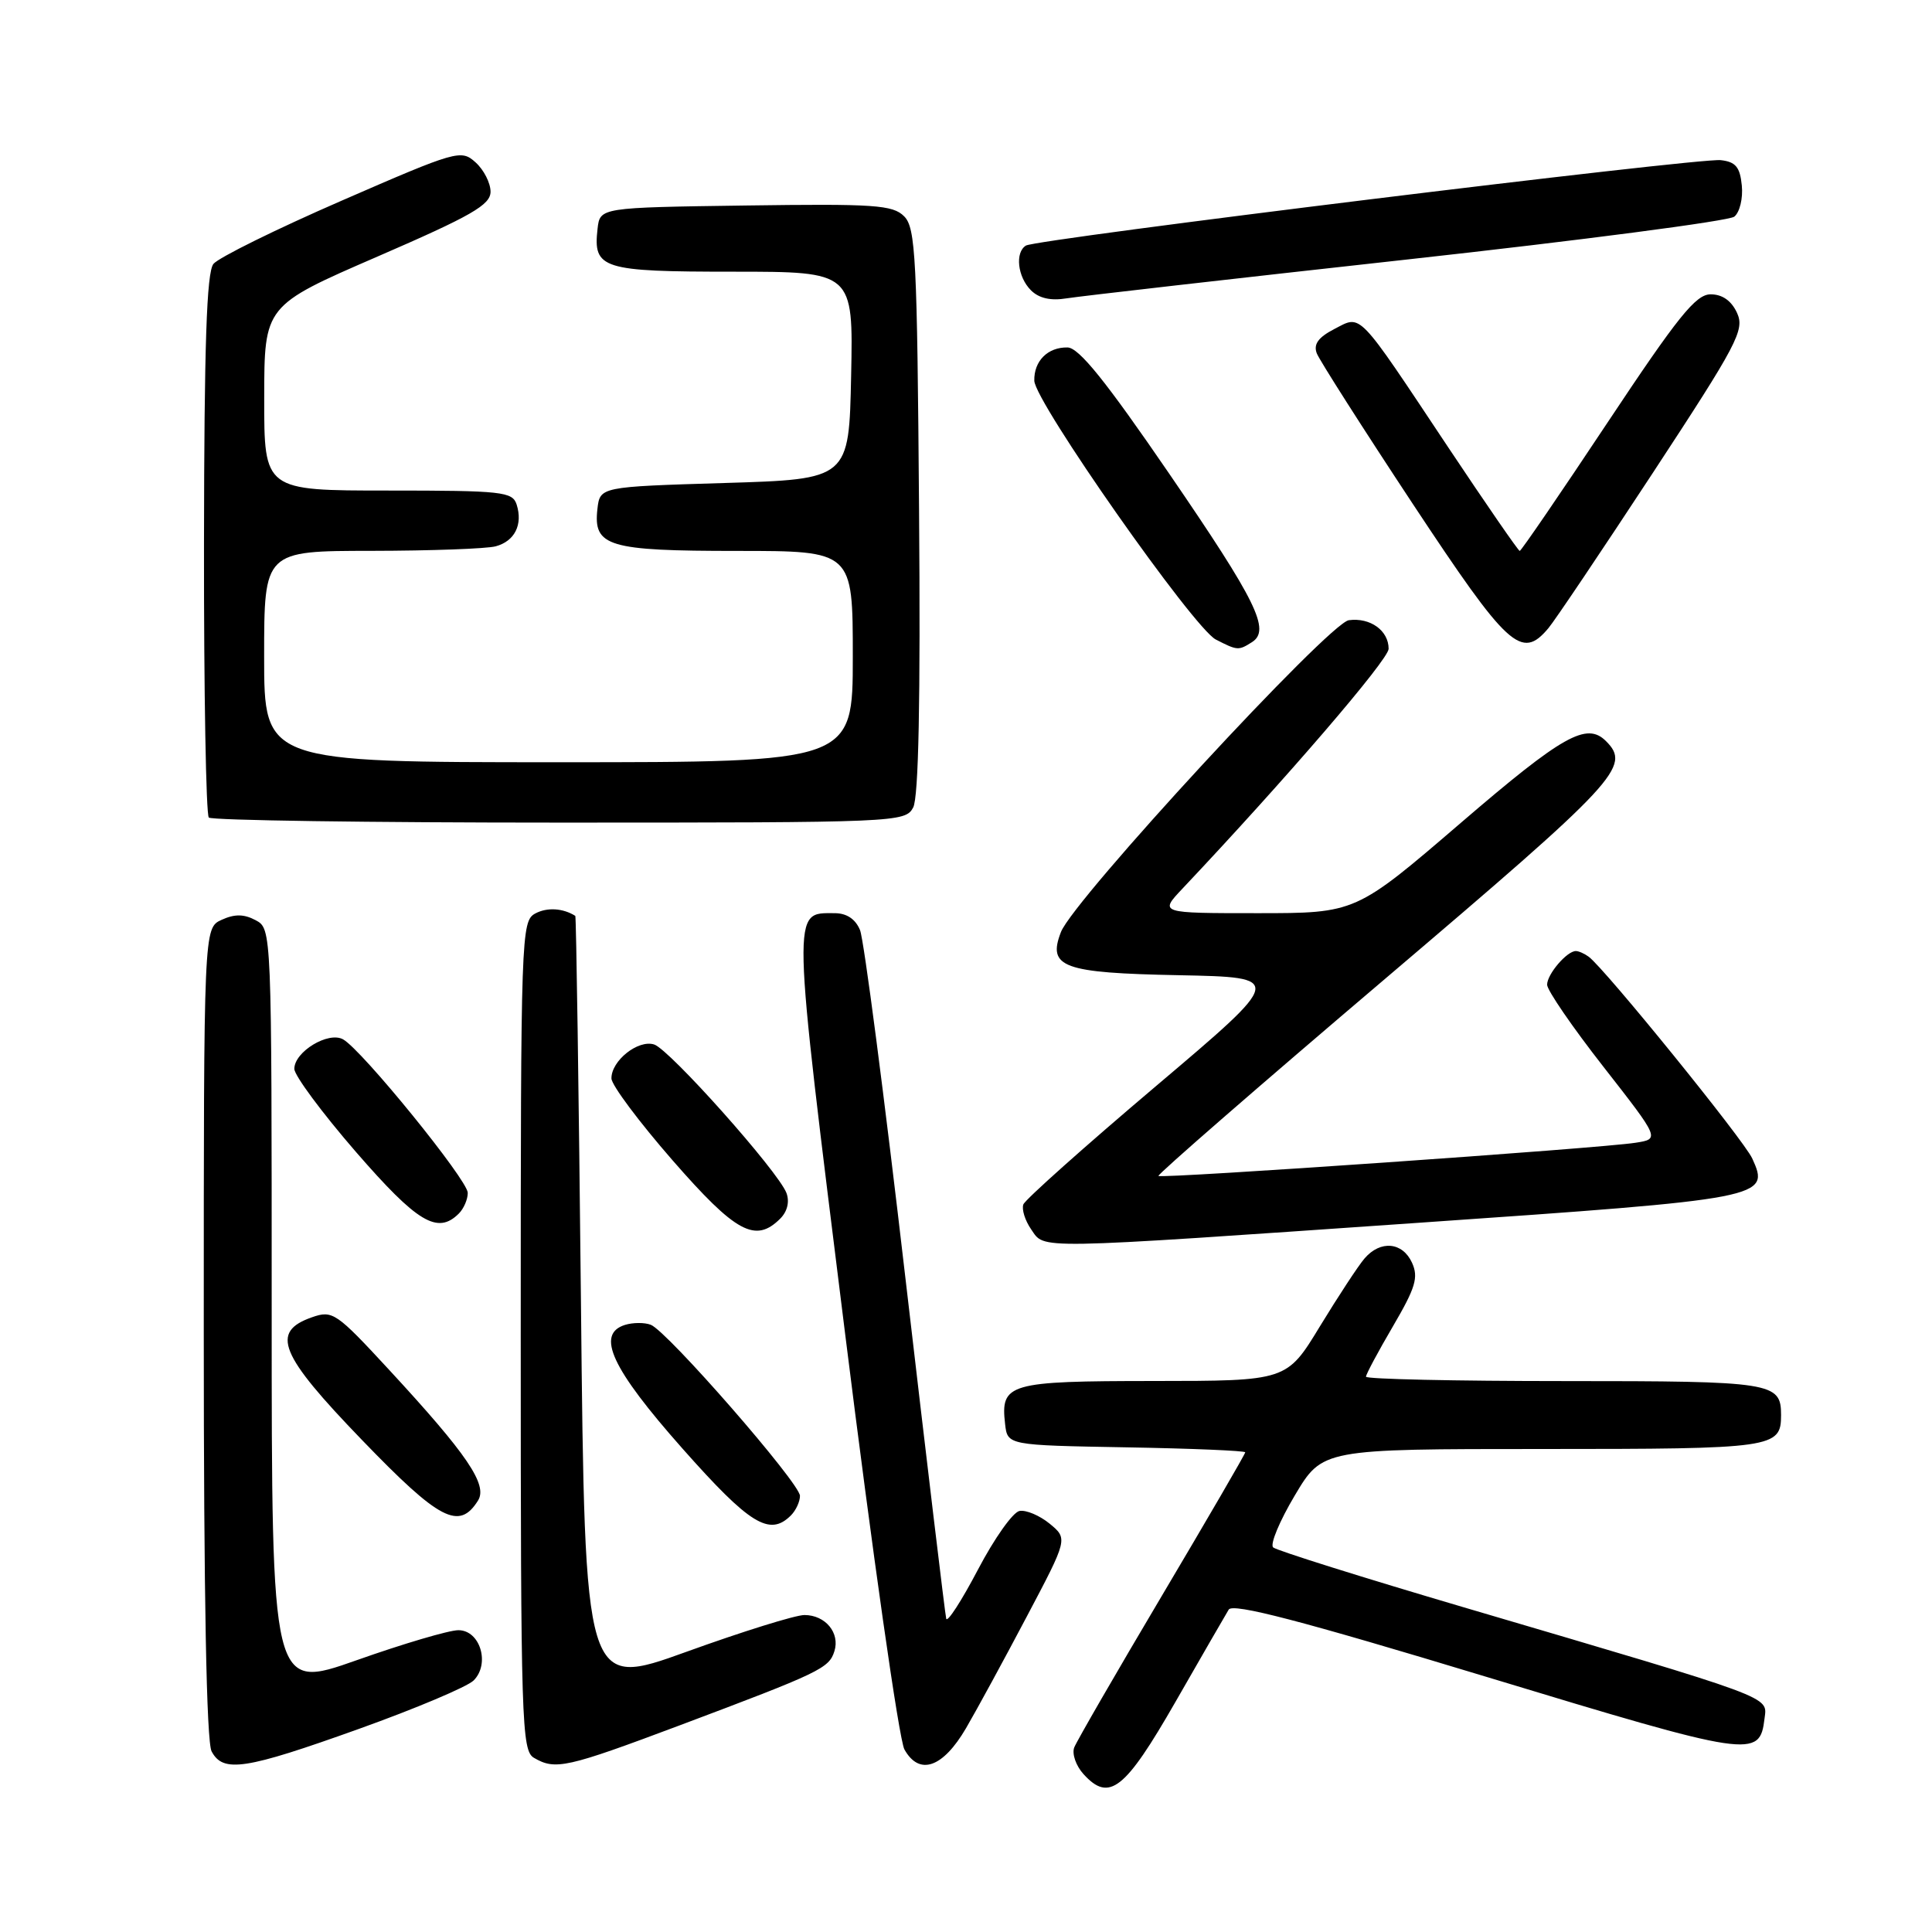 <?xml version="1.0" encoding="UTF-8" standalone="no"?>
<!DOCTYPE svg PUBLIC "-//W3C//DTD SVG 1.1//EN" "http://www.w3.org/Graphics/SVG/1.1/DTD/svg11.dtd" >
<svg xmlns="http://www.w3.org/2000/svg" xmlns:xlink="http://www.w3.org/1999/xlink" version="1.1" viewBox="0 0 256 256">
 <g >
 <path fill="currentColor"
d=" M 155.76 225.50 C 159.23 219.45 162.40 213.95 162.81 213.28 C 163.35 212.39 172.34 214.73 196.92 222.18 C 232.19 232.88 233.17 233.03 233.81 227.71 C 234.17 224.72 235.54 225.23 194.00 212.99 C 180.53 209.02 169.14 205.44 168.70 205.04 C 168.26 204.63 169.55 201.54 171.57 198.15 C 175.23 192.00 175.23 192.00 204.42 192.00 C 235.08 192.00 236.00 191.87 236.00 187.50 C 236.00 183.17 234.92 183.00 207.30 183.00 C 192.83 183.00 181.00 182.74 181.00 182.42 C 181.00 182.10 182.61 179.09 184.58 175.73 C 187.57 170.62 187.98 169.26 187.10 167.32 C 185.85 164.57 182.91 164.30 180.81 166.75 C 179.98 167.71 177.33 171.76 174.90 175.74 C 170.50 182.98 170.50 182.98 152.87 182.99 C 133.60 183.00 132.56 183.30 133.18 188.69 C 133.50 191.50 133.50 191.50 149.25 191.78 C 157.91 191.93 165.00 192.23 165.00 192.44 C 165.00 192.66 160.03 201.20 153.97 211.42 C 147.90 221.65 142.67 230.71 142.34 231.55 C 142.02 232.39 142.57 233.98 143.57 235.08 C 146.97 238.83 149.05 237.20 155.76 225.50 Z  M 47.55 229.09 C 55.09 226.39 61.93 223.50 62.76 222.67 C 64.97 220.46 63.62 216.00 60.73 216.01 C 59.50 216.01 53.44 217.80 47.25 219.99 C 36.00 223.96 36.00 223.96 36.00 173.52 C 36.00 123.09 36.00 123.07 33.87 121.93 C 32.33 121.11 31.10 121.09 29.37 121.88 C 27.00 122.96 27.00 122.96 27.00 176.54 C 27.00 211.57 27.36 230.80 28.04 232.07 C 29.57 234.94 32.46 234.50 47.55 229.09 Z  M 90.11 228.60 C 108.68 221.62 109.85 221.06 110.56 218.80 C 111.33 216.37 109.37 214.00 106.59 214.00 C 105.40 214.00 98.37 216.19 90.96 218.87 C 77.50 223.73 77.50 223.73 76.98 172.62 C 76.69 144.50 76.35 121.44 76.23 121.36 C 74.60 120.33 72.49 120.20 70.93 121.04 C 69.06 122.04 69.00 123.78 69.00 176.99 C 69.00 228.23 69.12 231.97 70.75 232.92 C 73.59 234.58 75.03 234.26 90.11 228.60 Z  M 128.00 229.00 C 129.44 226.53 133.07 219.86 136.06 214.19 C 141.50 203.89 141.50 203.89 139.09 201.90 C 137.76 200.81 135.96 200.05 135.09 200.21 C 134.21 200.37 131.74 203.87 129.58 207.99 C 127.42 212.10 125.53 215.03 125.38 214.49 C 125.23 213.94 122.81 193.70 119.99 169.50 C 117.18 145.30 114.47 124.49 113.96 123.25 C 113.36 121.78 112.19 121.00 110.59 121.00 C 104.90 121.00 104.86 119.56 111.97 176.63 C 115.59 205.71 119.13 230.54 119.84 231.81 C 121.81 235.33 124.93 234.25 128.00 229.00 Z  M 104.80 200.80 C 105.46 200.14 106.00 198.97 106.00 198.21 C 106.00 196.54 88.41 176.37 86.23 175.54 C 85.40 175.22 83.86 175.23 82.80 175.56 C 78.93 176.79 81.04 181.34 90.42 191.93 C 99.34 202.00 101.97 203.63 104.80 200.80 Z  M 63.34 198.83 C 64.65 196.74 61.91 192.71 51.57 181.52 C 44.55 173.92 44.07 173.59 41.35 174.54 C 35.80 176.48 37.00 179.45 47.98 190.82 C 58.25 201.47 60.84 202.82 63.34 198.83 Z  M 187.92 162.03 C 234.03 158.84 234.57 158.73 232.18 153.50 C 231.06 151.05 212.63 128.32 210.51 126.77 C 209.95 126.36 209.19 126.02 208.82 126.02 C 207.65 125.99 205.00 129.08 205.00 130.48 C 205.00 131.21 208.36 136.11 212.47 141.36 C 219.94 150.92 219.94 150.92 216.72 151.42 C 212.05 152.16 153.87 156.20 153.50 155.82 C 153.33 155.64 166.87 143.86 183.60 129.64 C 214.45 103.41 216.16 101.56 212.80 98.20 C 210.24 95.64 207.09 97.41 193.57 109.03 C 179.64 121.00 179.64 121.00 166.63 121.00 C 153.61 121.00 153.61 121.00 156.68 117.75 C 170.35 103.27 184.00 87.40 184.00 85.97 C 184.00 83.55 181.56 81.80 178.73 82.18 C 176.11 82.53 142.24 119.21 140.58 123.50 C 138.77 128.17 140.80 128.92 156.20 129.22 C 170.20 129.50 170.20 129.50 153.13 143.95 C 143.74 151.90 135.85 158.94 135.60 159.59 C 135.36 160.24 135.82 161.72 136.63 162.89 C 138.50 165.56 136.29 165.60 187.92 162.03 Z  M 103.39 161.47 C 104.33 160.53 104.64 159.23 104.21 158.08 C 103.12 155.21 88.73 139.06 86.68 138.40 C 84.55 137.72 80.99 140.56 81.02 142.90 C 81.03 143.78 84.68 148.66 89.12 153.75 C 97.51 163.36 100.10 164.76 103.39 161.47 Z  M 60.80 160.80 C 61.46 160.14 61.99 158.90 61.98 158.05 C 61.95 156.34 47.97 139.12 45.46 137.72 C 43.51 136.63 39.00 139.36 39.00 141.63 C 39.00 142.50 42.66 147.44 47.14 152.61 C 55.31 162.02 57.98 163.62 60.80 160.80 Z  M 121.00 107.00 C 121.72 105.65 121.98 92.80 121.78 67.68 C 121.53 34.12 121.33 30.18 119.80 28.66 C 118.30 27.15 115.86 26.99 98.80 27.23 C 79.50 27.50 79.50 27.50 79.18 30.31 C 78.57 35.63 79.74 36.00 97.15 36.00 C 113.06 36.00 113.06 36.00 112.78 49.75 C 112.50 63.50 112.50 63.50 96.00 64.00 C 79.50 64.50 79.50 64.50 79.16 67.45 C 78.60 72.41 80.56 73.00 97.69 73.00 C 113.00 73.00 113.00 73.00 113.00 87.00 C 113.00 101.00 113.00 101.00 74.00 101.00 C 35.00 101.00 35.00 101.00 35.00 87.00 C 35.00 73.00 35.00 73.00 49.25 72.99 C 57.09 72.98 64.48 72.71 65.68 72.39 C 68.20 71.71 69.30 69.52 68.46 66.86 C 67.91 65.15 66.57 65.00 51.43 65.00 C 35.00 65.00 35.00 65.00 35.01 52.75 C 35.02 40.50 35.02 40.50 50.01 34.00 C 62.49 28.59 65.00 27.15 65.00 25.40 C 65.00 24.25 64.11 22.50 63.02 21.52 C 61.10 19.78 60.56 19.93 45.27 26.59 C 36.60 30.36 28.95 34.14 28.28 34.97 C 27.38 36.11 27.06 45.65 27.03 72.08 C 27.01 91.65 27.30 107.97 27.67 108.33 C 28.03 108.70 48.94 109.00 74.13 109.00 C 118.90 109.00 119.95 108.96 121.00 107.00 Z  M 165.89 85.09 C 168.39 83.50 166.53 79.71 154.93 62.77 C 146.50 50.46 142.96 46.06 141.45 46.04 C 138.83 45.99 136.99 47.84 137.05 50.45 C 137.13 53.26 158.13 83.20 161.10 84.74 C 163.96 86.21 164.11 86.22 165.89 85.09 Z  M 205.16 83.25 C 205.98 82.29 212.19 73.05 218.97 62.72 C 230.23 45.56 231.20 43.73 230.17 41.47 C 229.43 39.85 228.22 39.00 226.67 39.00 C 224.70 39.00 222.34 41.94 213.00 56.00 C 206.79 65.35 201.56 73.00 201.37 73.00 C 201.19 73.00 196.92 66.81 191.88 59.25 C 179.69 40.93 180.45 41.72 176.80 43.60 C 174.68 44.70 174.02 45.61 174.48 46.82 C 174.84 47.74 180.56 56.71 187.19 66.75 C 199.83 85.87 201.59 87.49 205.16 83.25 Z  M 186.50 34.38 C 209.60 31.83 229.09 29.28 229.80 28.71 C 230.52 28.14 230.97 26.28 230.80 24.59 C 230.56 22.14 229.99 21.44 228.00 21.22 C 225.08 20.89 137.33 31.68 135.94 32.54 C 134.47 33.44 134.83 36.69 136.60 38.46 C 137.67 39.53 139.23 39.88 141.35 39.53 C 143.08 39.25 163.40 36.93 186.50 34.38 Z "/>
</g>
</svg>